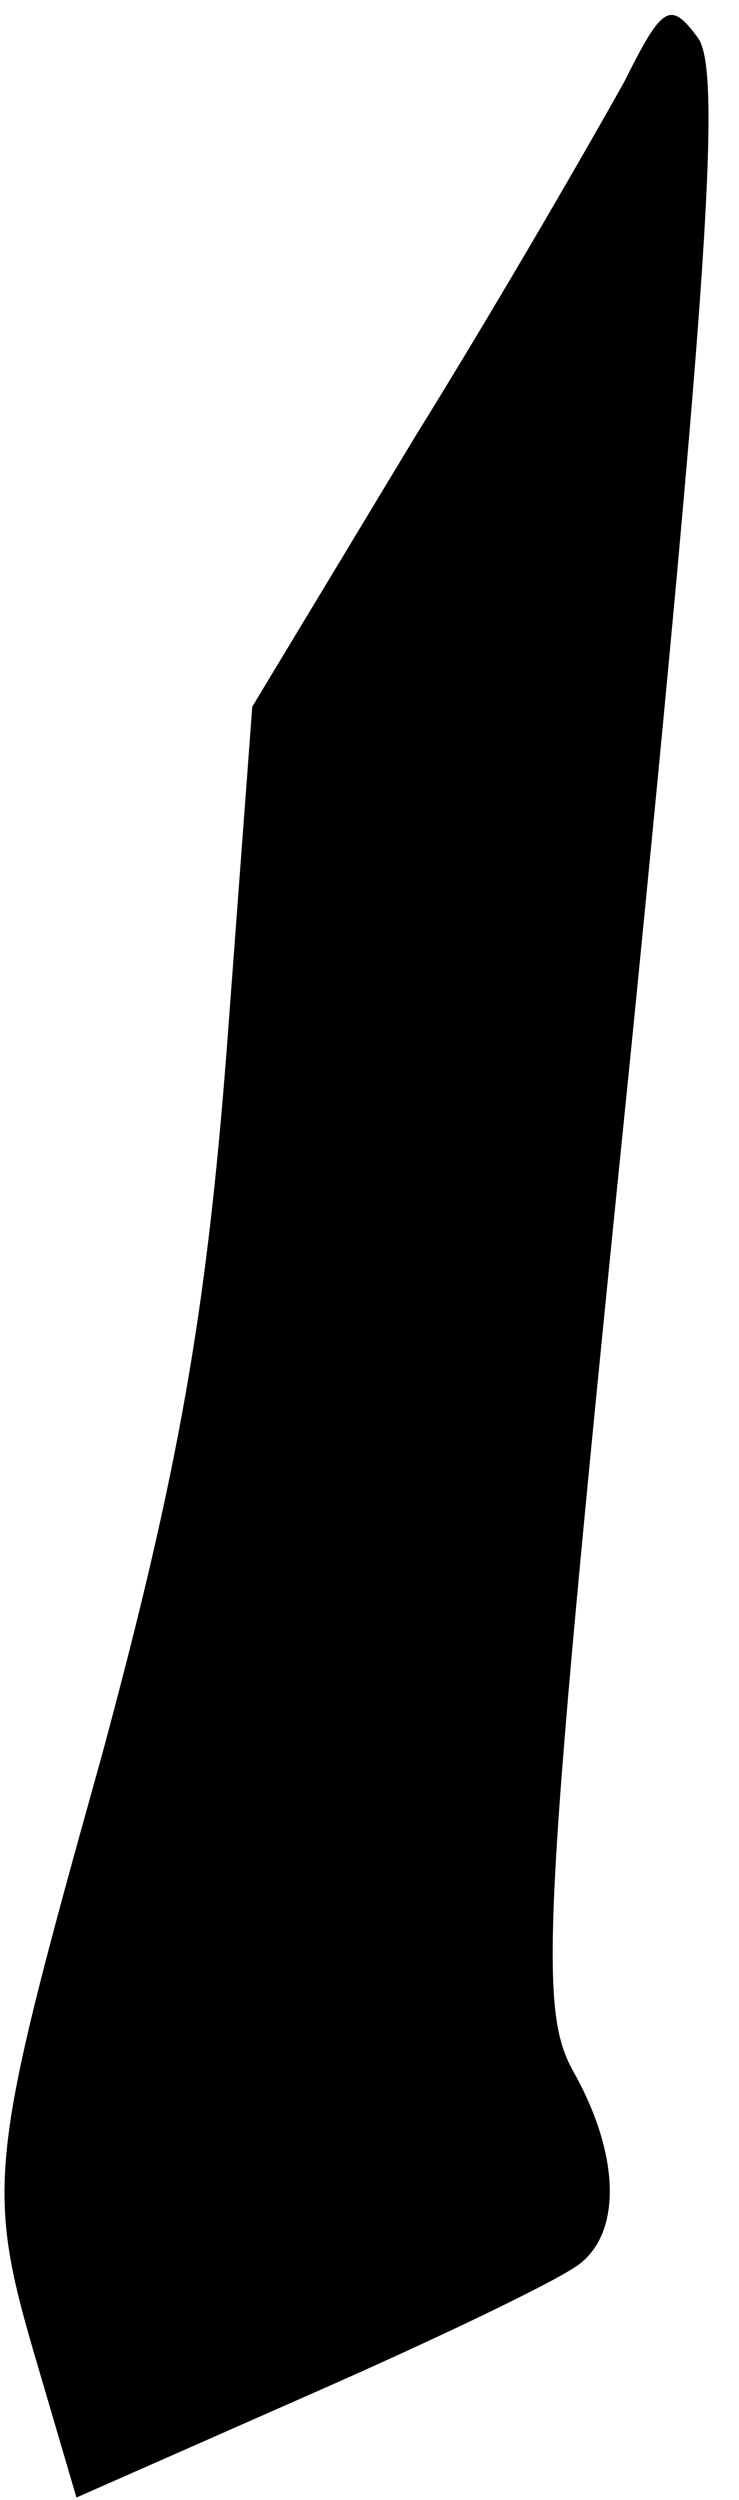 <?xml version="1.0" standalone="no"?>
<!DOCTYPE svg PUBLIC "-//W3C//DTD SVG 20010904//EN"
 "http://www.w3.org/TR/2001/REC-SVG-20010904/DTD/svg10.dtd">
<svg version="1.0" xmlns="http://www.w3.org/2000/svg"
 width="29pt" height="98pt" viewBox="0 0 29 98"
 preserveAspectRatio="xMidYMid meet">
<g transform="translate(0,98) scale(0.1,-0.1)"
fill="#000000" stroke="none">
<path fill="#000000" stroke="none" d="M245 948 c-10 -18 -46 -81 -82 -139
l-64 -106 -10 -134 c-8 -104 -19 -166 -49 -277 -45 -161 -46 -169 -25 -240
l15 -51 93 41 c50 22 98 45 105 51 16 13 15 43 -3 75 -14 25 -12 60 23 404 30
301 35 380 26 393 -11 15 -14 13 -29 -17z"/>
</g>
</svg>
